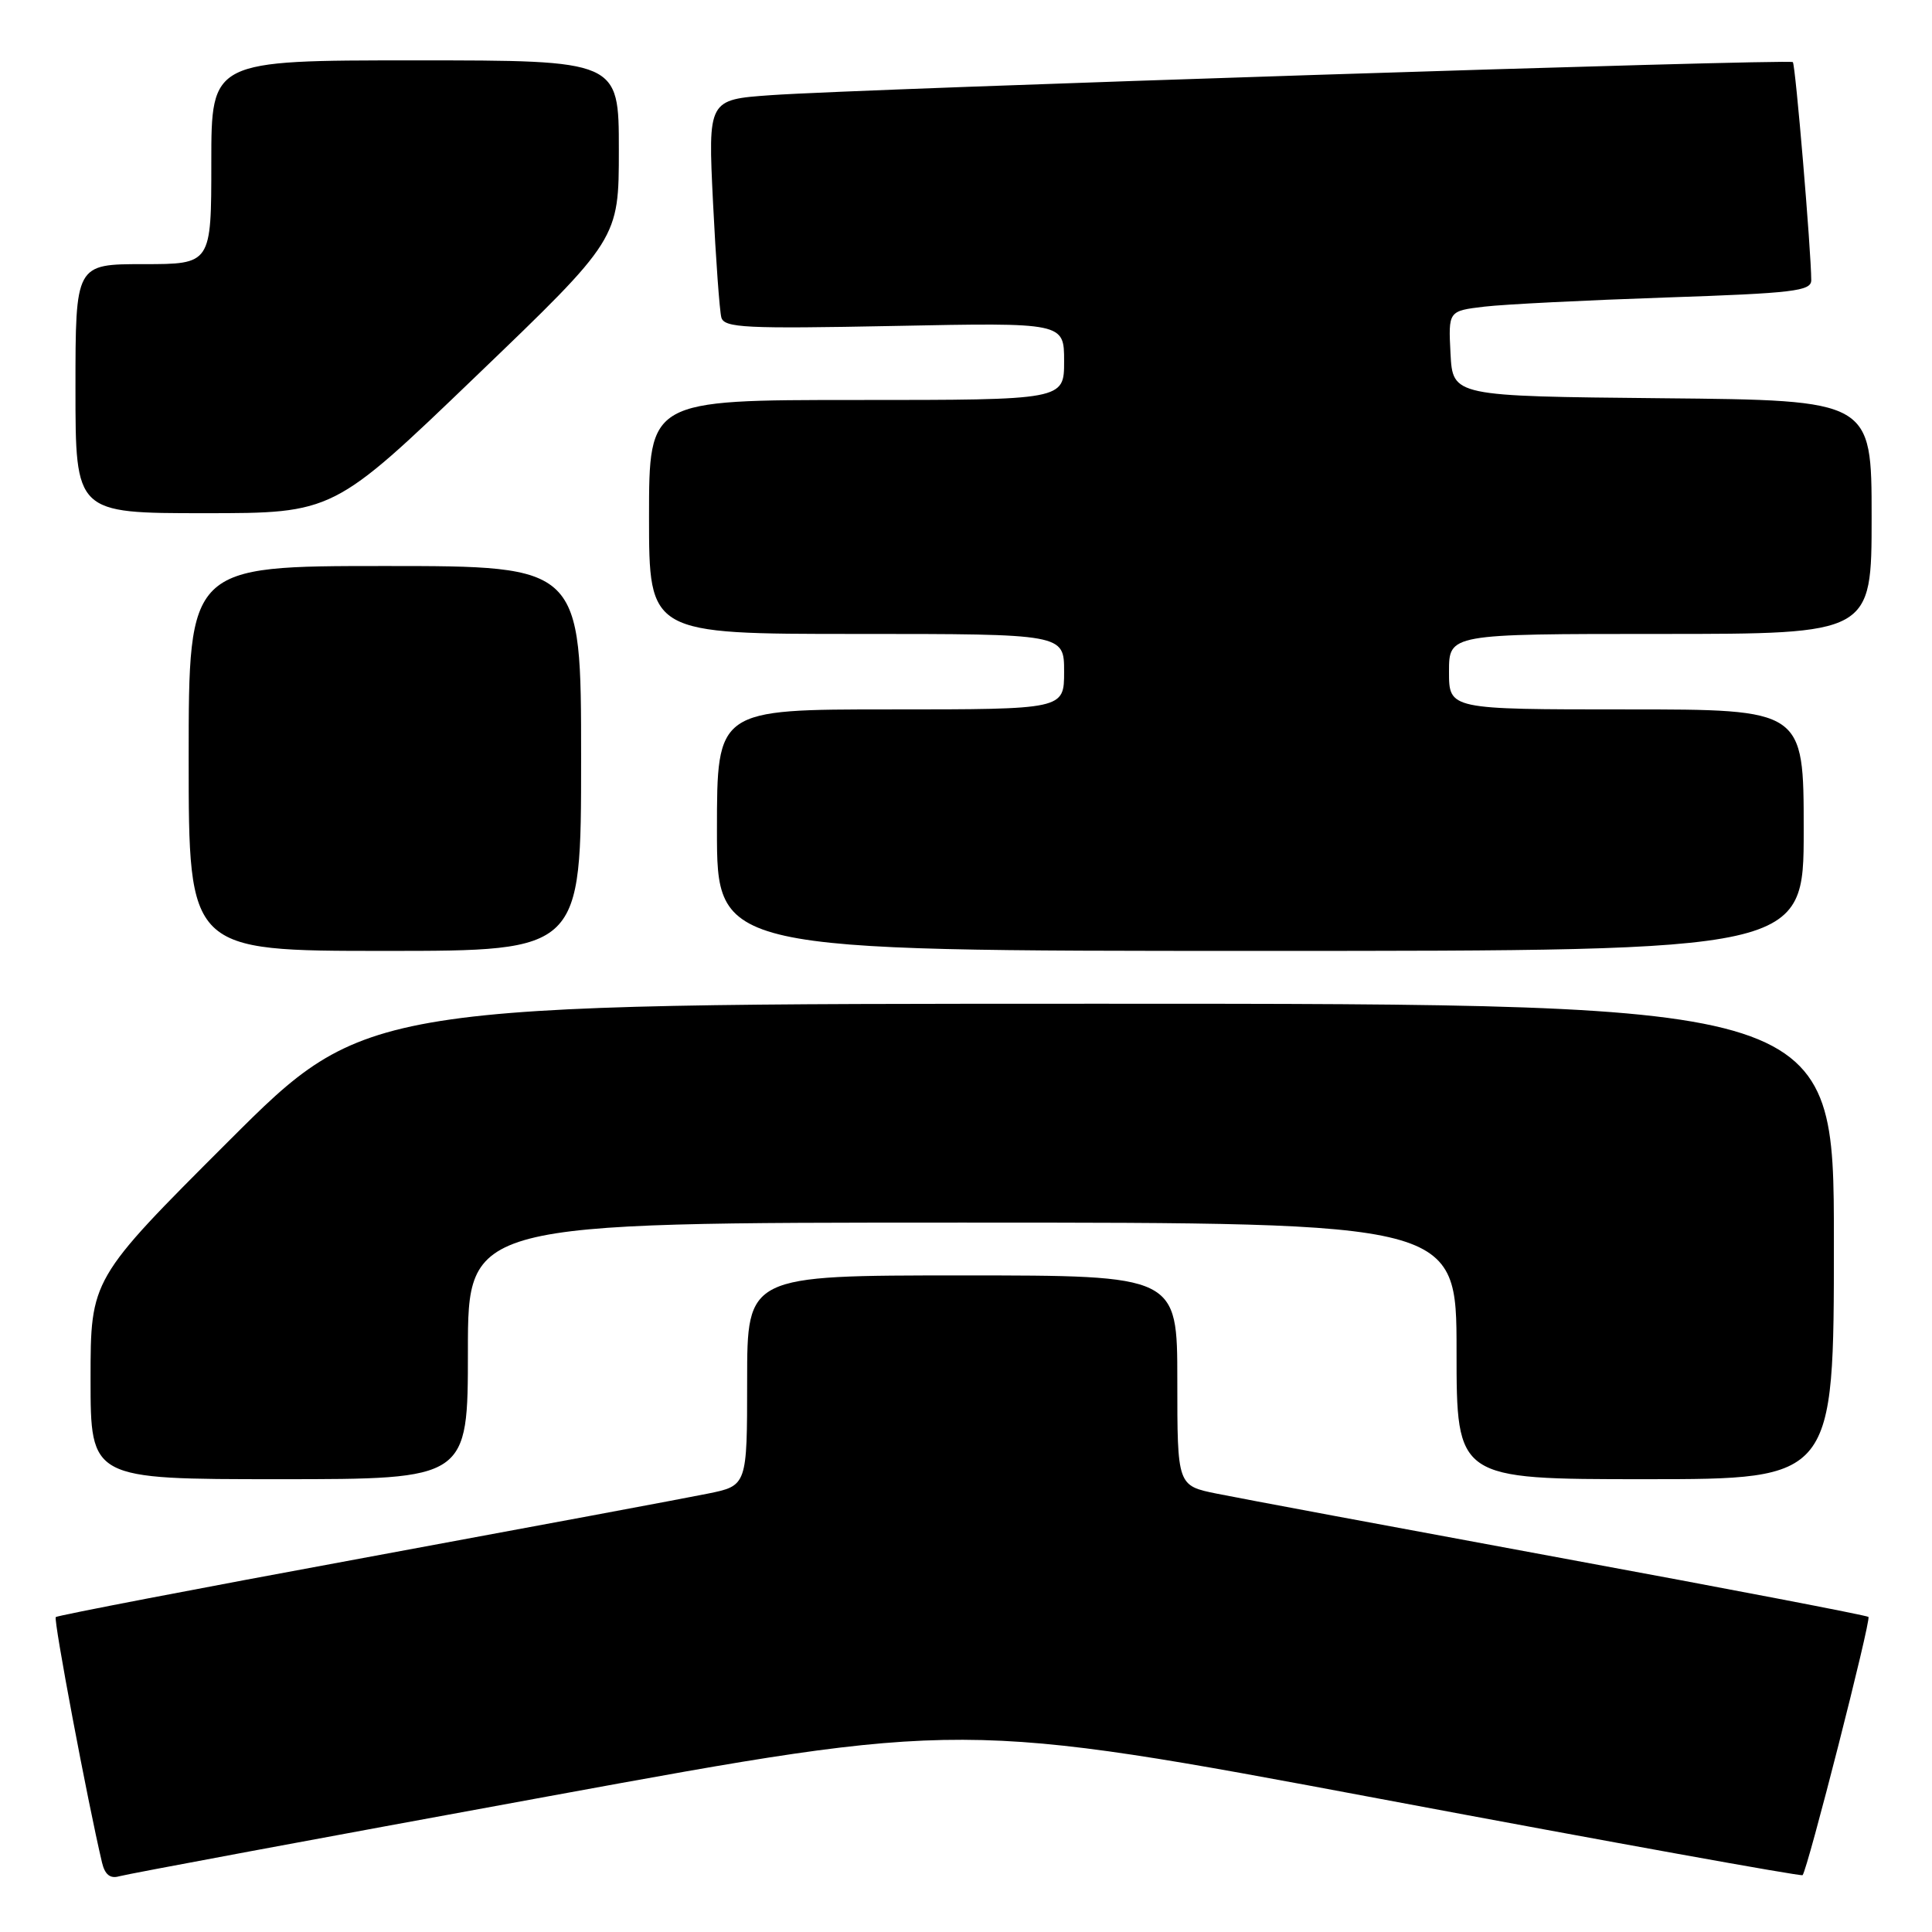 <?xml version="1.0" encoding="UTF-8" standalone="no"?>
<!DOCTYPE svg PUBLIC "-//W3C//DTD SVG 1.1//EN" "http://www.w3.org/Graphics/SVG/1.1/DTD/svg11.dtd" >
<svg xmlns="http://www.w3.org/2000/svg" xmlns:xlink="http://www.w3.org/1999/xlink" version="1.1" viewBox="0 0 256 256">
 <g >
 <path fill="currentColor"
d=" M 72.51 238.05 C 127.52 227.97 127.52 227.97 183.01 238.38 C 213.53 244.11 238.66 248.65 238.85 248.47 C 239.48 247.87 247.96 214.63 247.58 214.25 C 247.38 214.05 229.05 210.53 206.86 206.44 C 184.66 202.34 164.14 198.51 161.25 197.92 C 156.00 196.86 156.00 196.86 156.00 182.93 C 156.00 169.00 156.00 169.00 127.50 169.00 C 99.00 169.00 99.00 169.00 99.00 182.93 C 99.00 196.86 99.00 196.86 93.75 197.92 C 90.86 198.51 70.34 202.34 48.14 206.44 C 25.95 210.53 7.61 214.06 7.39 214.27 C 7.06 214.60 11.62 238.78 13.52 246.81 C 13.90 248.40 14.60 248.96 15.78 248.62 C 16.73 248.34 42.25 243.59 72.51 238.05 Z  M 62.00 179.00 C 62.00 162.00 62.00 162.00 127.50 162.00 C 193.00 162.00 193.00 162.00 193.00 179.00 C 193.00 196.00 193.00 196.00 218.00 196.00 C 243.00 196.00 243.00 196.00 243.00 164.50 C 243.00 133.00 243.00 133.00 145.76 133.00 C 48.52 133.00 48.52 133.00 30.26 151.24 C 12.00 169.48 12.00 169.48 12.00 182.74 C 12.00 196.00 12.00 196.00 37.00 196.00 C 62.00 196.00 62.00 196.00 62.00 179.00 Z  M 77.00 100.50 C 77.00 75.00 77.00 75.00 51.00 75.00 C 25.00 75.00 25.00 75.00 25.00 100.50 C 25.00 126.00 25.00 126.00 51.00 126.00 C 77.00 126.00 77.00 126.00 77.00 100.50 Z  M 239.00 110.00 C 239.00 94.00 239.00 94.00 215.50 94.00 C 192.00 94.00 192.00 94.00 192.00 89.00 C 192.00 84.00 192.00 84.00 220.00 84.00 C 248.00 84.00 248.00 84.00 248.00 68.52 C 248.00 53.03 248.00 53.03 220.25 52.77 C 192.50 52.50 192.50 52.50 192.20 46.85 C 191.91 41.20 191.91 41.20 196.70 40.63 C 199.34 40.32 210.16 39.78 220.75 39.42 C 237.63 38.85 240.00 38.57 240.00 37.13 C 239.99 33.29 237.91 8.58 237.56 8.23 C 237.11 7.78 114.30 11.75 102.15 12.61 C 93.81 13.20 93.81 13.20 94.48 26.85 C 94.85 34.36 95.35 41.20 95.58 42.06 C 95.96 43.44 98.71 43.58 118.51 43.19 C 141.00 42.74 141.00 42.74 141.00 47.87 C 141.00 53.00 141.00 53.00 113.50 53.00 C 86.00 53.00 86.00 53.00 86.00 68.50 C 86.00 84.00 86.00 84.00 113.50 84.00 C 141.00 84.00 141.00 84.00 141.00 89.00 C 141.00 94.00 141.00 94.00 118.00 94.00 C 95.00 94.00 95.00 94.00 95.00 110.00 C 95.00 126.00 95.00 126.00 167.00 126.00 C 239.00 126.00 239.00 126.00 239.00 110.00 Z  M 63.09 49.83 C 82.00 31.67 82.00 31.67 82.00 19.83 C 82.00 8.00 82.00 8.00 55.00 8.00 C 28.00 8.00 28.00 8.00 28.00 21.50 C 28.00 35.00 28.00 35.00 19.00 35.00 C 10.00 35.00 10.00 35.00 10.00 51.50 C 10.00 68.00 10.00 68.00 27.09 68.00 C 44.18 68.00 44.18 68.00 63.09 49.83 Z "/>
</g>
</svg>